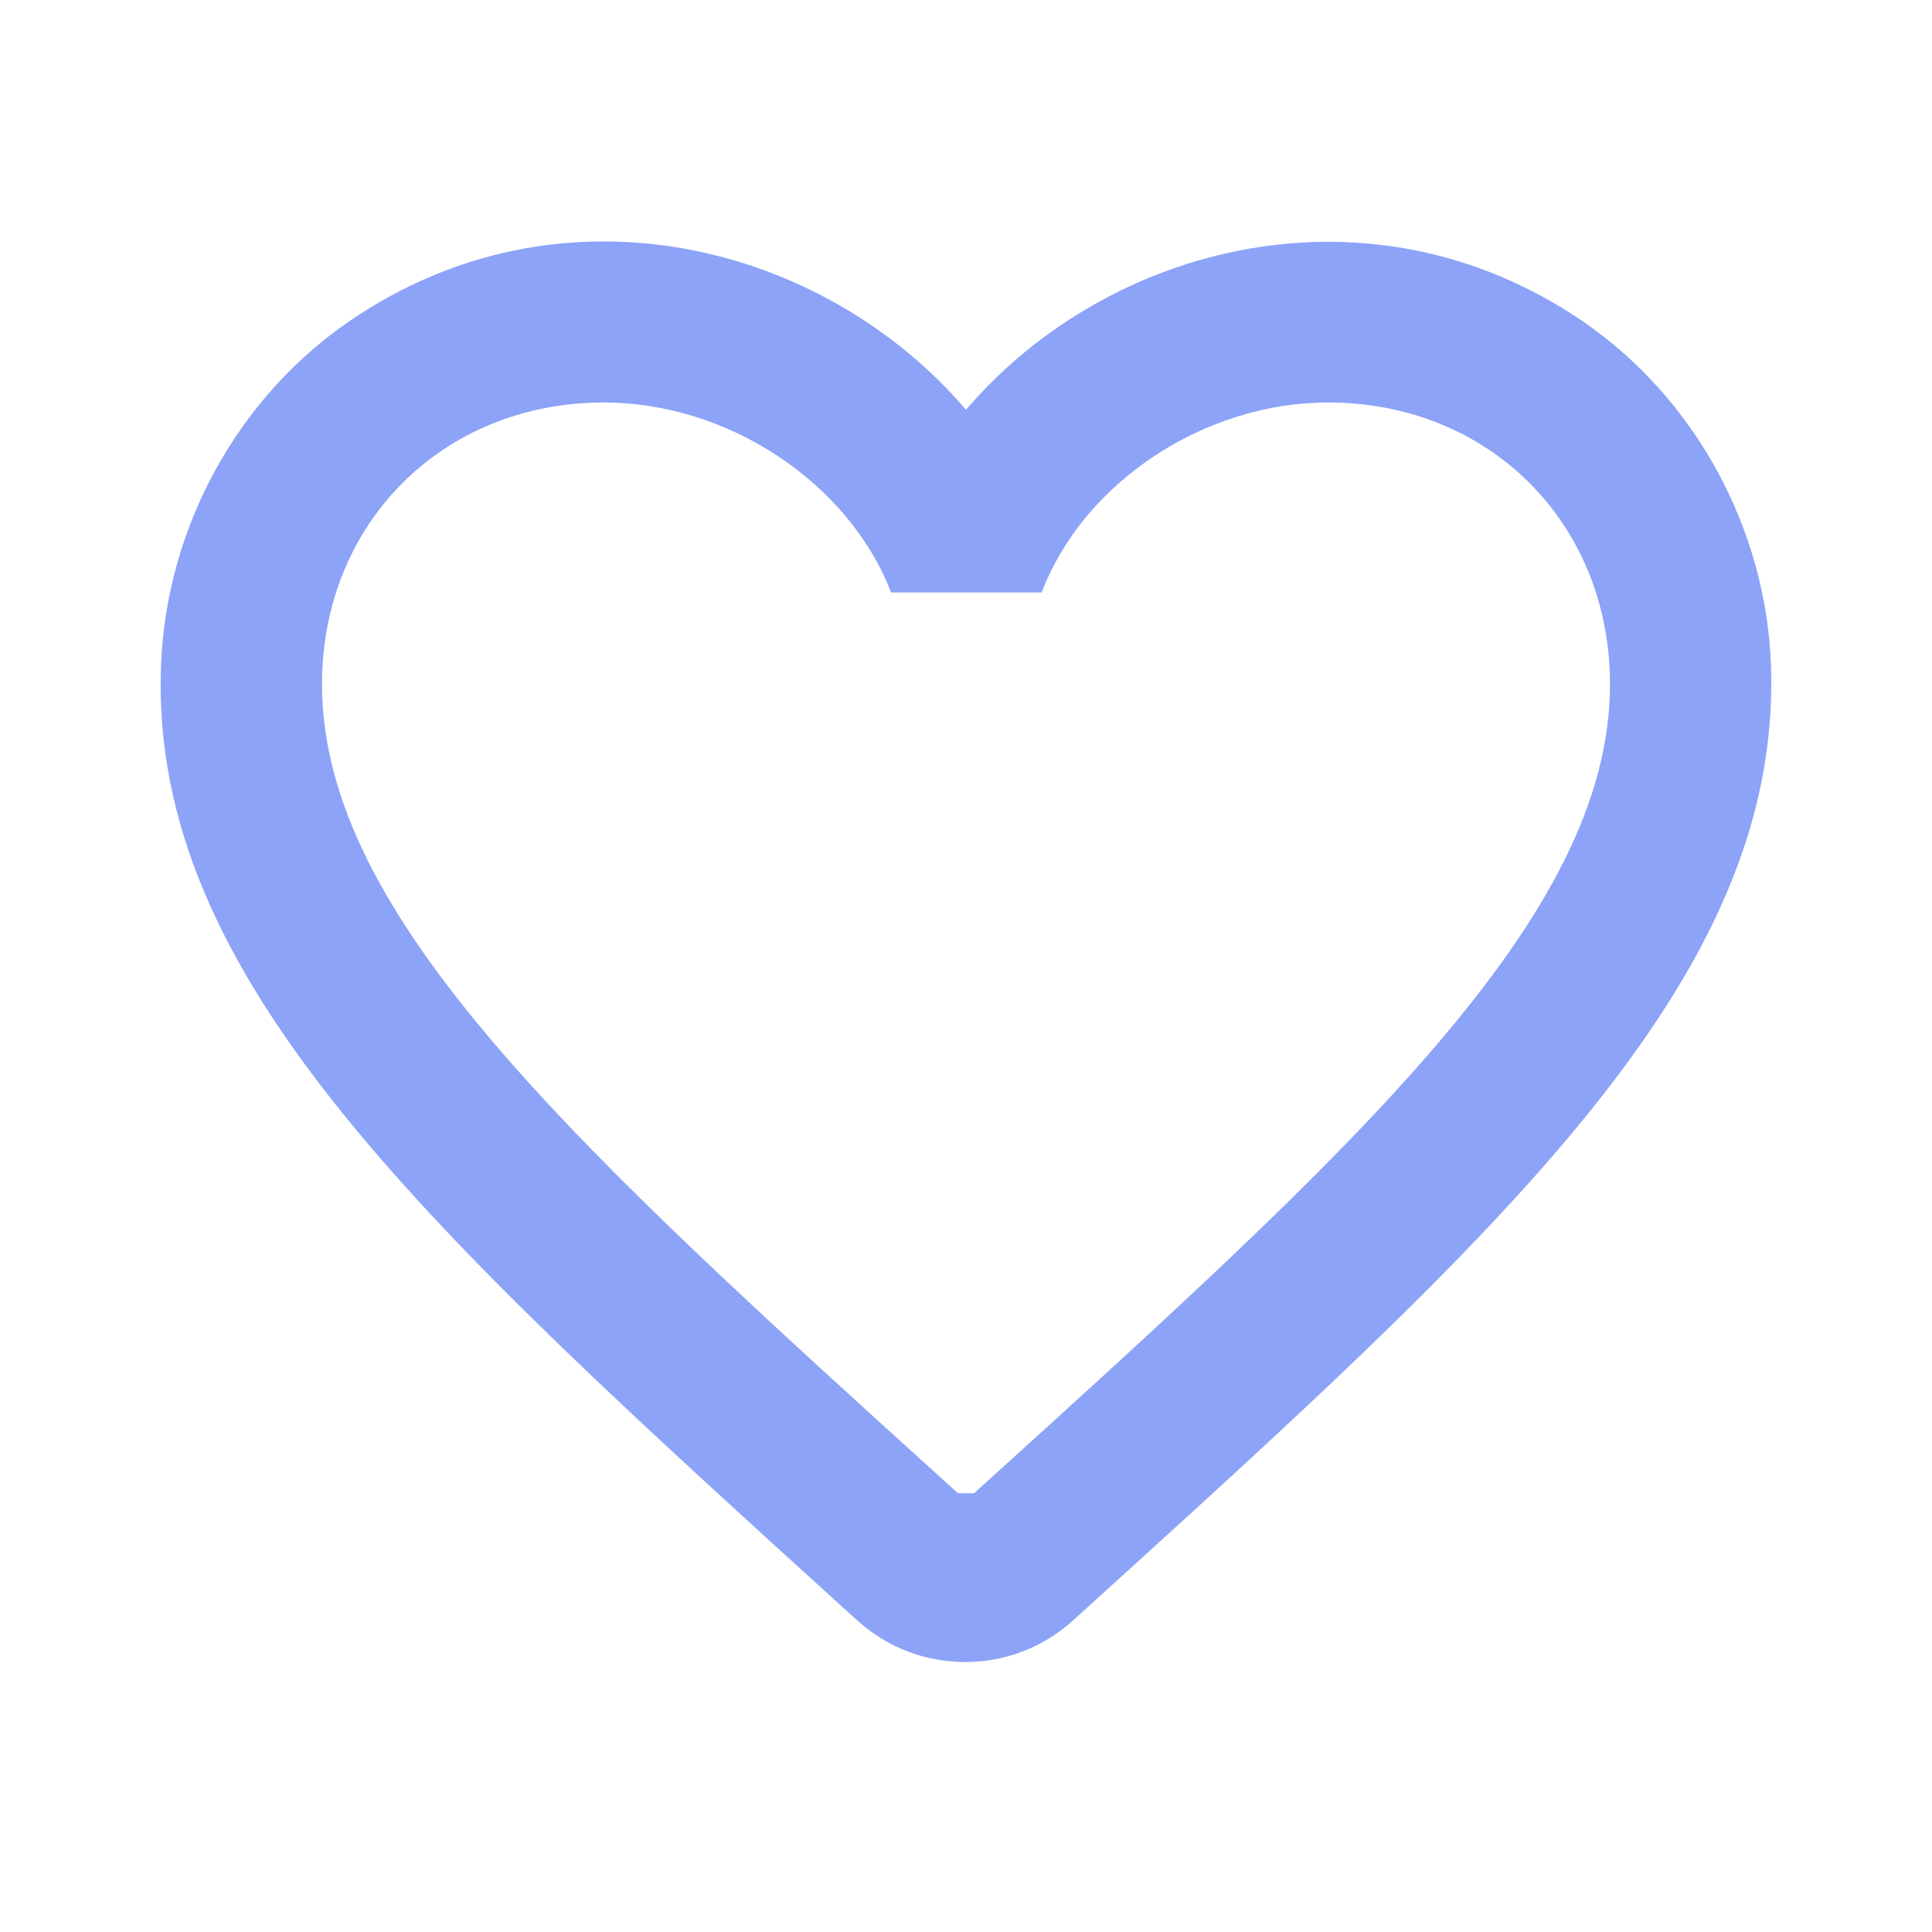 <svg width="43" height="43" viewBox="0 0 43 43" fill="none" xmlns="http://www.w3.org/2000/svg">
<g clip-path="url(#clip0_228_824)">
<path d="M35.224 7.149C30.494 3.924 24.653 5.429 21.5 9.12C18.347 5.429 12.506 3.906 7.776 7.149C5.267 8.869 3.691 11.771 3.583 14.835C3.332 21.787 9.496 27.359 18.902 35.905L19.081 36.066C20.443 37.303 22.539 37.303 23.901 36.048L24.098 35.869C33.504 27.341 39.65 21.769 39.417 14.817C39.309 11.771 37.733 8.869 35.224 7.149ZM21.679 33.235L21.5 33.235L21.321 33.235C12.793 25.513 7.167 20.407 7.167 15.229C7.167 11.646 9.854 8.958 13.438 8.958C16.197 8.958 18.884 10.732 19.834 13.187H23.184C24.116 10.732 26.803 8.958 29.562 8.958C33.146 8.958 35.833 11.646 35.833 15.229C35.833 20.407 30.207 25.513 21.679 33.235Z" fill="#8CA3F7"/>
</g>
<defs>
<clipPath id="clip0_228_824">
<rect width="43" height="43" fill="white"/>
</clipPath>
</defs>
</svg>
